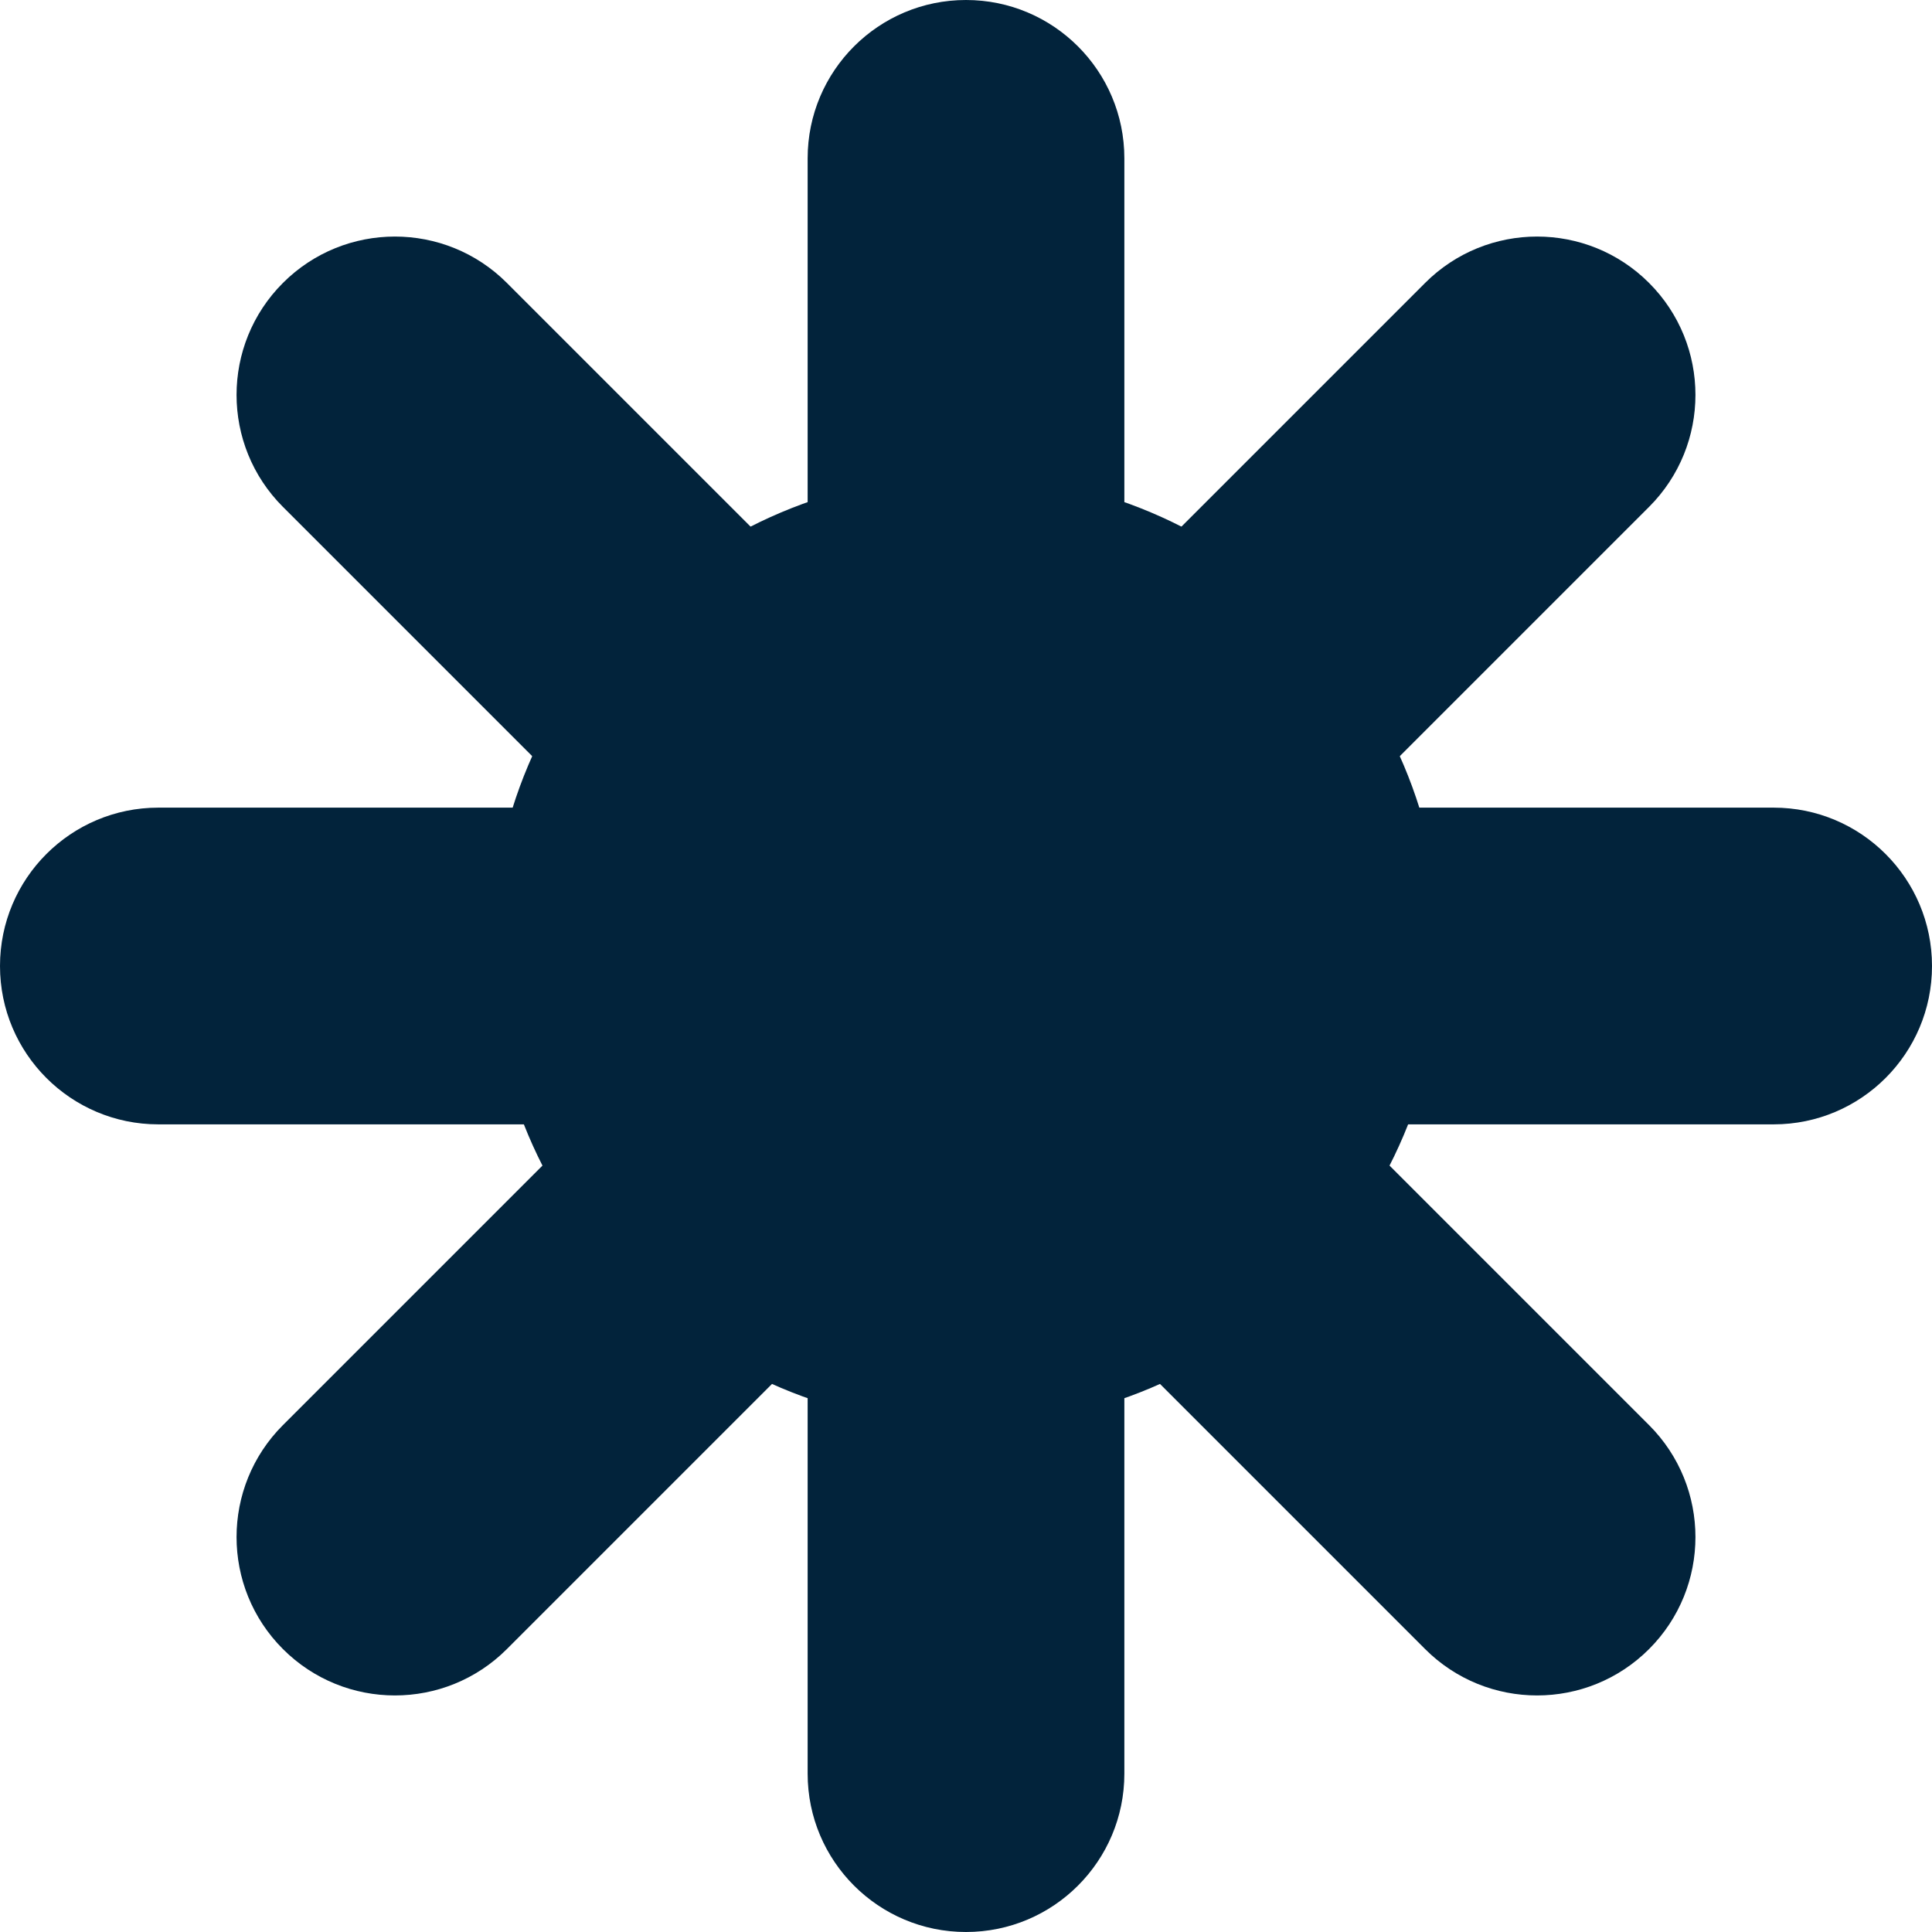 <svg width="885" height="885" viewBox="0 0 885 885" fill="none" xmlns="http://www.w3.org/2000/svg">
<path d="M660.123 435.246C660.123 555.436 562.69 652.869 442.5 652.869C322.31 652.869 224.877 555.436 224.877 435.246C224.877 315.056 322.31 217.623 442.5 217.623C562.69 217.623 660.123 315.056 660.123 435.246Z" fill="#02233B"/>
<path d="M369.959 72.541C369.959 32.478 402.437 0 442.5 0C482.563 0 515.041 32.478 515.041 72.541V812.459C515.041 852.522 482.563 885 442.5 885C402.437 885 369.959 852.522 369.959 812.459V72.541Z" fill="#02233B"/>
<path d="M652.806 129.605C681.135 101.276 727.066 101.276 755.395 129.605C783.724 157.934 783.724 203.865 755.395 232.194L232.194 755.395C203.865 783.724 157.934 783.724 129.605 755.395C101.276 727.066 101.276 681.135 129.605 652.806L652.806 129.605Z" fill="#02233B"/>
<path d="M72.541 515.041C32.478 515.041 0 482.563 0 442.5C0 402.437 32.478 369.959 72.541 369.959H812.459C852.522 369.959 885 402.437 885 442.5C885 482.563 852.522 515.041 812.459 515.041H72.541Z" fill="#02233B"/>
<path d="M129.605 232.194C101.276 203.865 101.276 157.934 129.605 129.605C157.934 101.276 203.865 101.276 232.194 129.605L755.395 652.806C783.724 681.135 783.724 727.066 755.395 755.395C727.066 783.724 681.135 783.724 652.806 755.395L129.605 232.194Z" fill="#02233B"/>
</svg>
